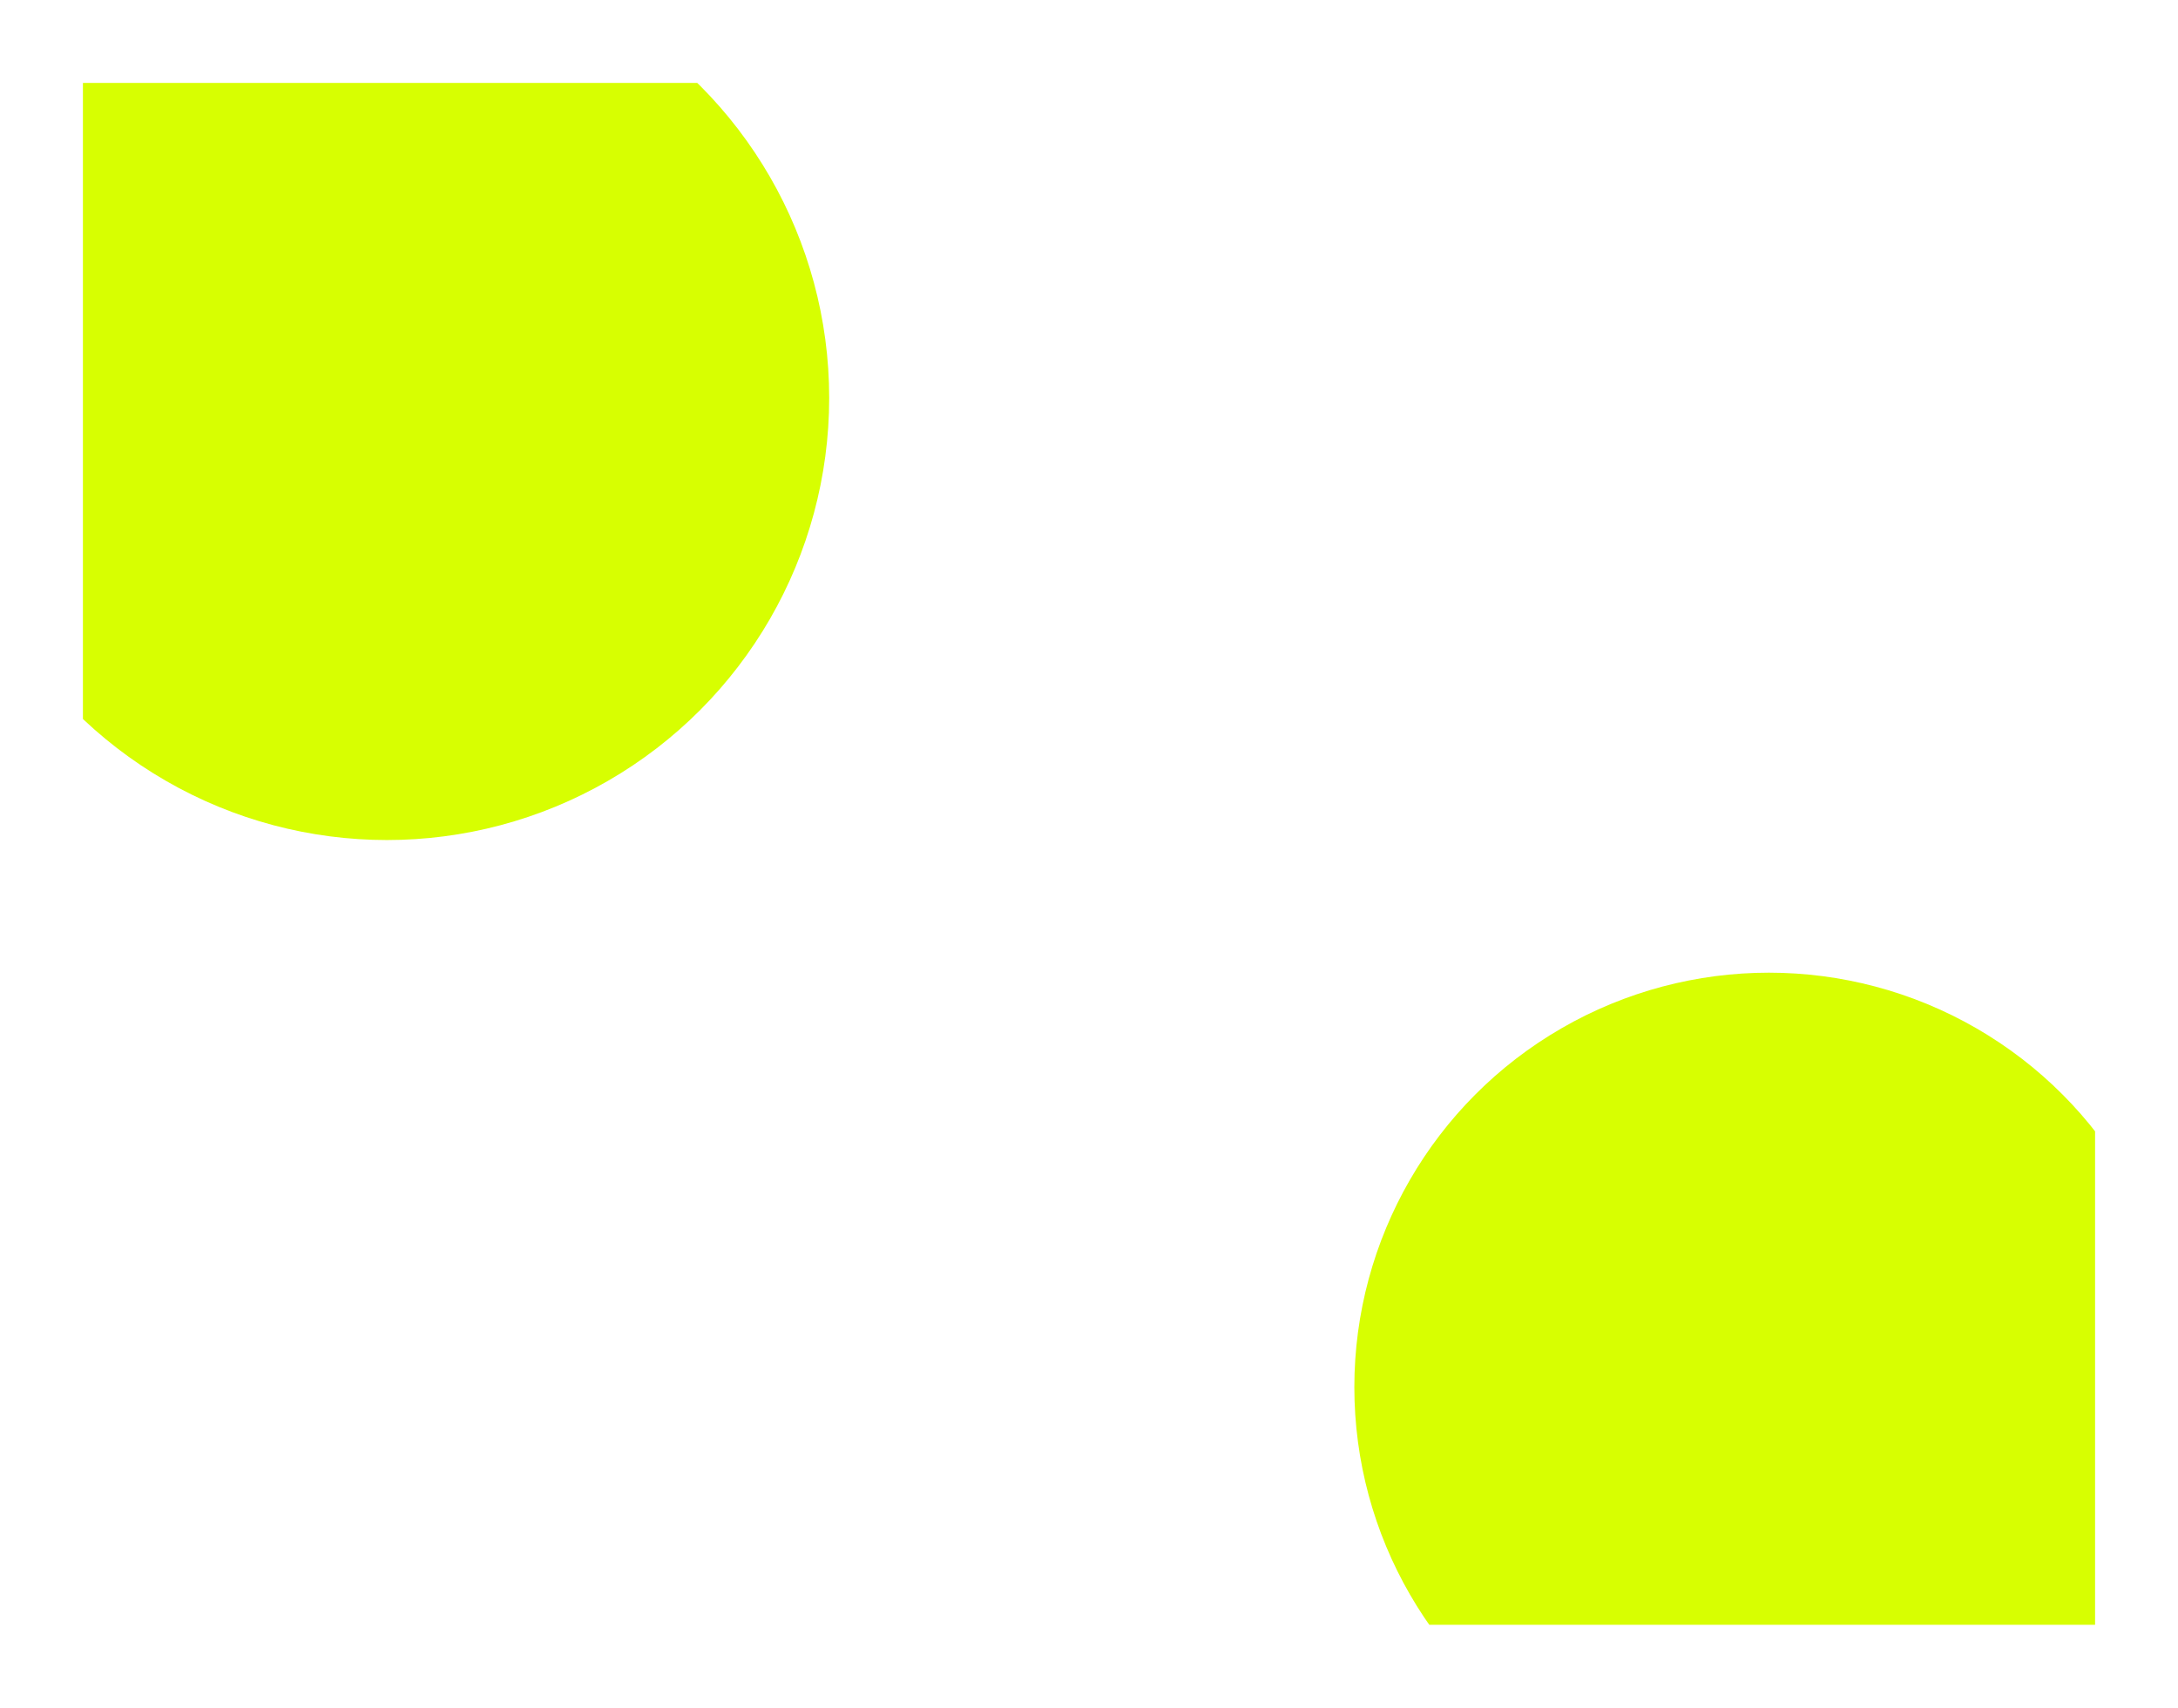 <svg width="394" height="309" viewBox="0 0 394 309" fill="none" xmlns="http://www.w3.org/2000/svg">
<g clip-path="url(#clip0_1115_97)" filter="url(#filter0_d_1115_97)">
<circle cx="70" cy="68" r="80" fill="#D7FF01"/>
<circle cx="320" cy="247" r="75" fill="#D7FF01"/>
</g>
<defs>
<filter id="filter0_d_1115_97" x="0" y="0" width="394" height="309" filterUnits="userSpaceOnUse" color-interpolation-filters="sRGB">
<feFlood flood-opacity="0" result="BackgroundImageFix"/>
<feColorMatrix in="SourceAlpha" type="matrix" values="0 0 0 0 0 0 0 0 0 0 0 0 0 0 0 0 0 0 127 0" result="hardAlpha"/>
<feOffset dy="4"/>
<feGaussianBlur stdDeviation="7.5"/>
<feComposite in2="hardAlpha" operator="out"/>
<feColorMatrix type="matrix" values="0 0 0 0 0 0 0 0 0 0 0 0 0 0 0 0 0 0 0.7 0"/>
<feBlend mode="normal" in2="BackgroundImageFix" result="effect1_dropShadow_1115_97"/>
<feBlend mode="normal" in="SourceGraphic" in2="effect1_dropShadow_1115_97" result="shape"/>
</filter>
<clipPath id="clip0_1115_97">
<rect width="364" height="279" fill="white" transform="translate(15 11)"/>
</clipPath>
</defs>
</svg>
